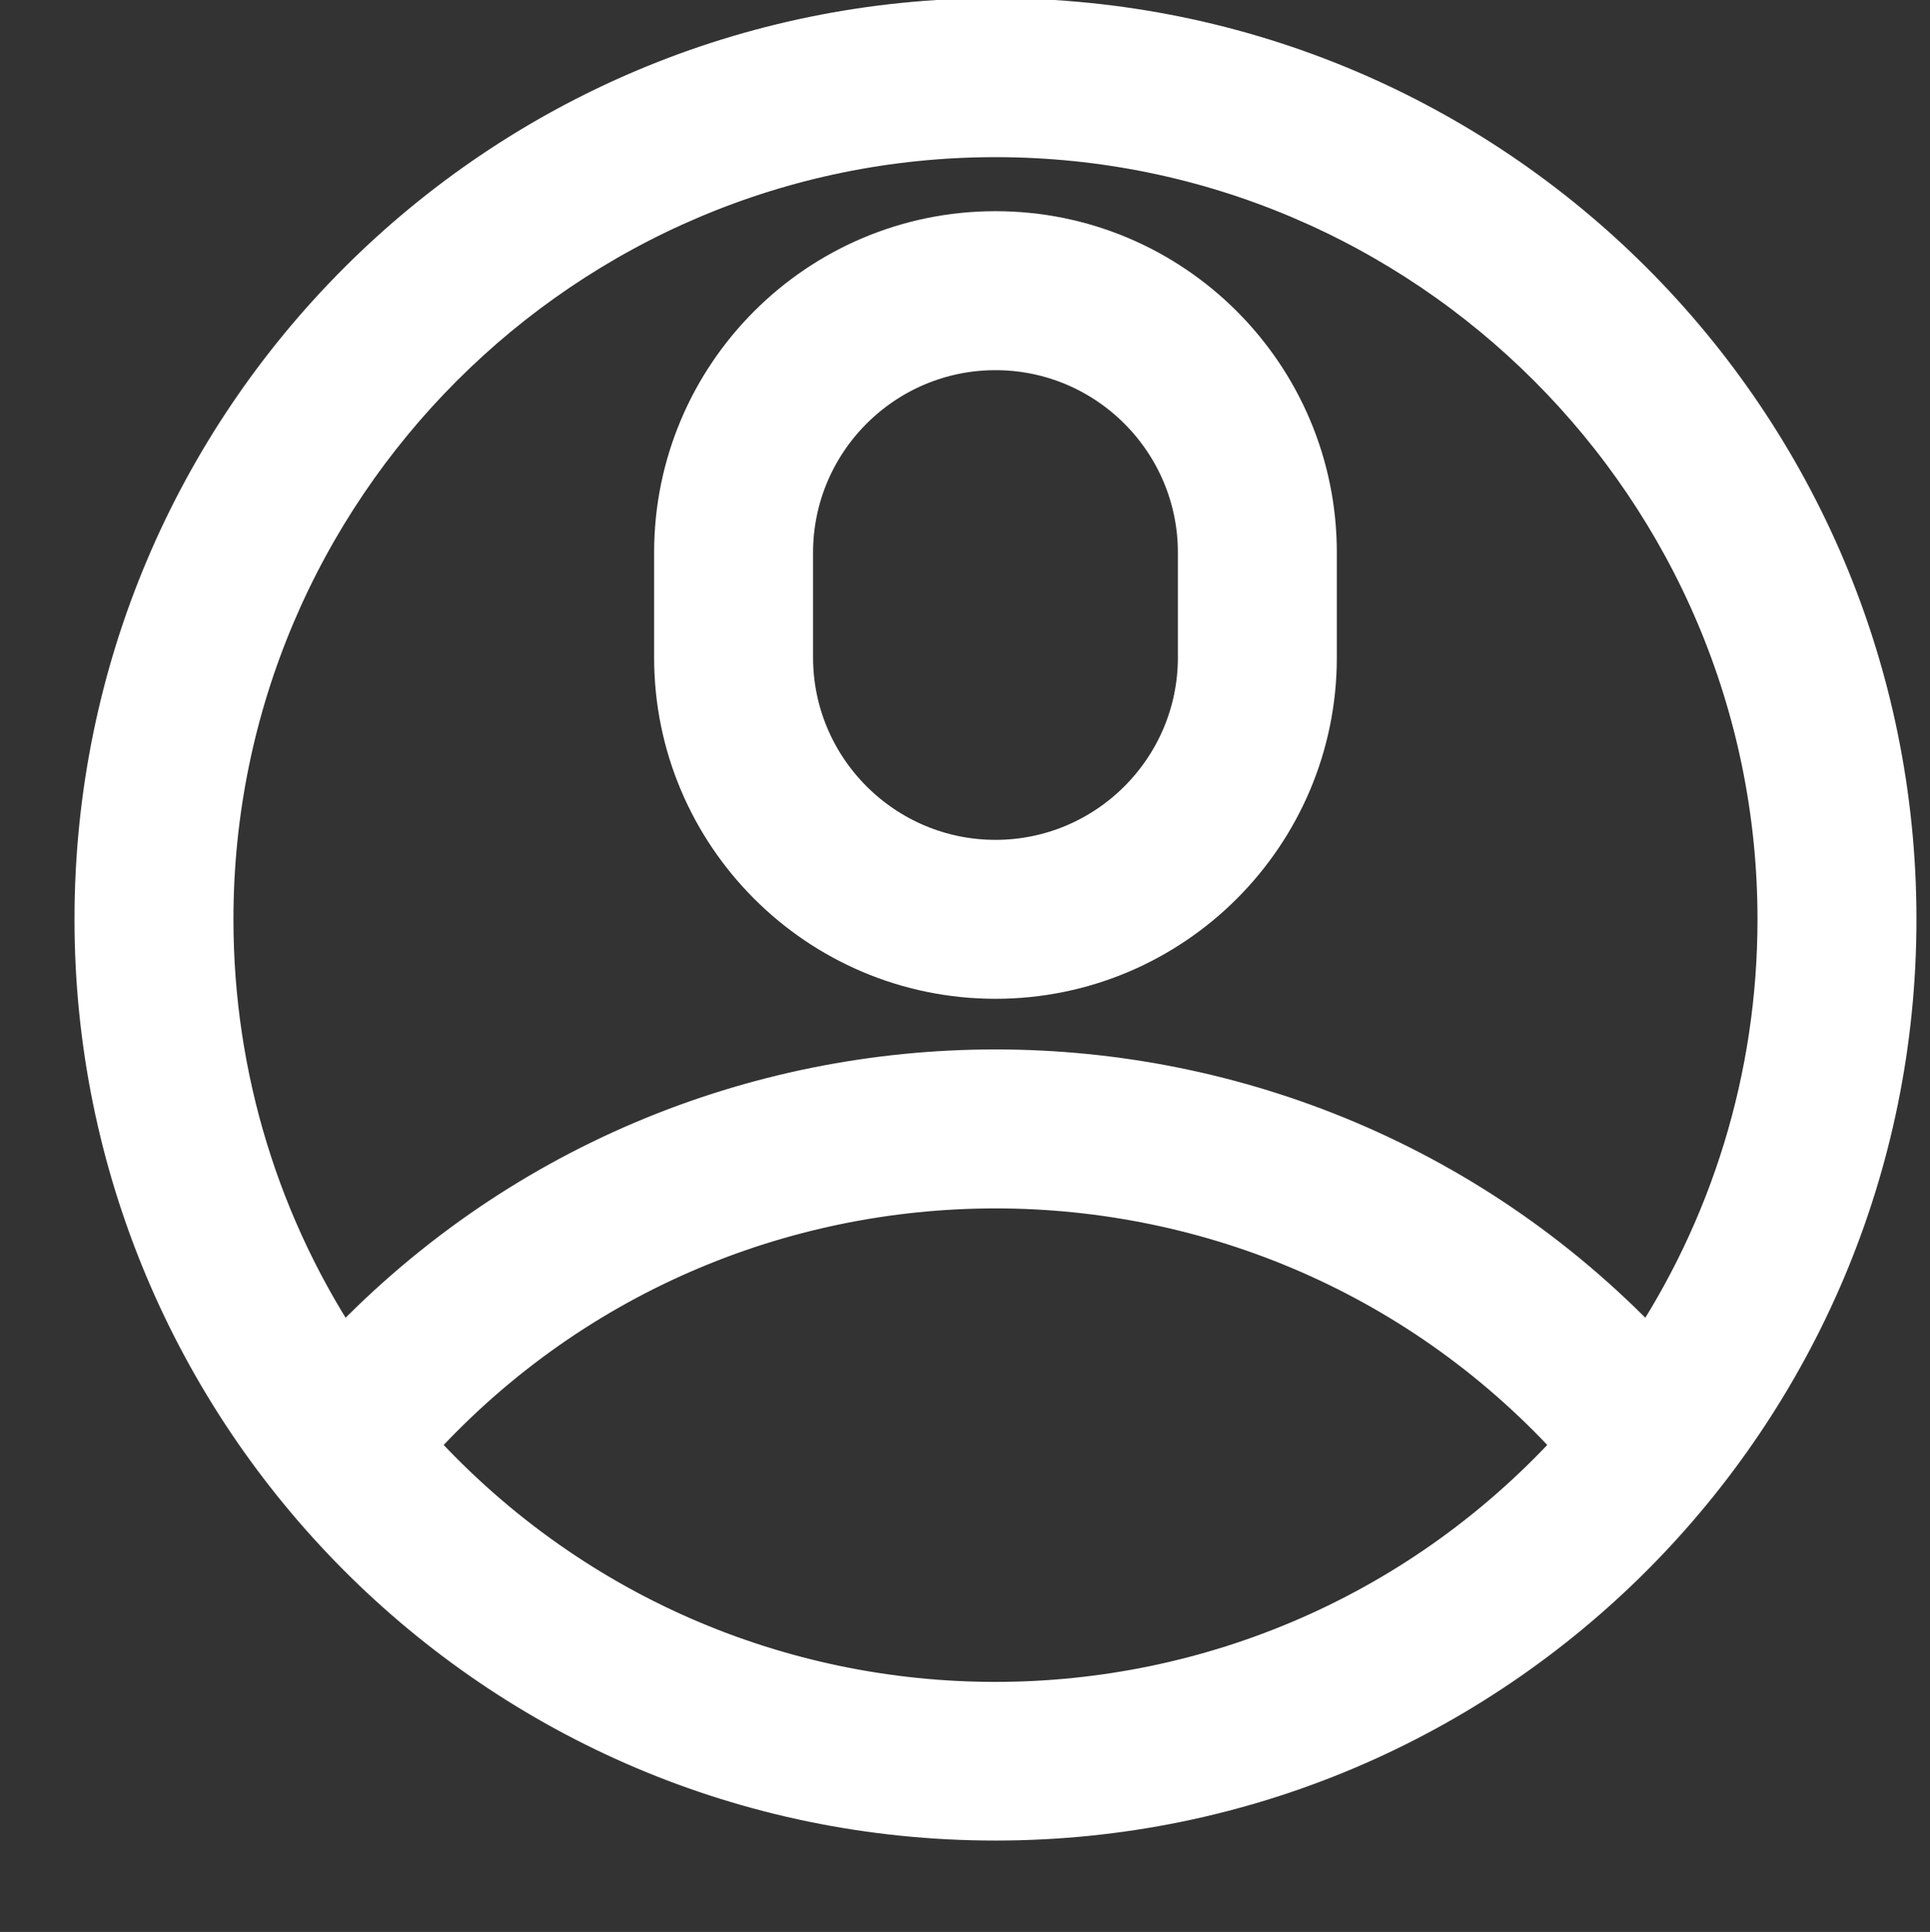 <?xml version="1.0" encoding="utf-8"?>
<!-- Generator: Adobe Illustrator 16.0.0, SVG Export Plug-In . SVG Version: 6.00 Build 0)  -->
<!DOCTYPE svg PUBLIC "-//W3C//DTD SVG 1.1//EN" "http://www.w3.org/Graphics/SVG/1.1/DTD/svg11.dtd">
<svg version="1.1" id="Layer_1" xmlns="http://www.w3.org/2000/svg" xmlns:xlink="http://www.w3.org/1999/xlink" x="0px" y="0px"
	 width="35.625px" height="35.653px" viewBox="-6.375 -4.966 35.625 35.653" enable-background="new -6.375 -4.966 35.625 35.653"
	 xml:space="preserve">
<rect x="-6.375" y="-4.966" width="35.625" height="35.653" fill="#333333" stroke="none"/>
<g id="surface1">
	<path fill="#FFFFFF" stroke="#FFFFFF" stroke-miterlimit="10" d="M28.5,12c0-9.12-7.38-16.5-16.5-16.5C2.879-4.5-4.5,2.88-4.5,12
		c0,9.039,7.315,16.5,16.5,16.5C21.142,28.5,28.5,21.082,28.5,12z M12-2.566c8.029,0,14.566,6.537,14.566,14.566
		c0,2.938-0.876,5.764-2.492,8.153c-6.51-6.998-17.628-7.009-24.148,0c-1.617-2.39-2.492-5.215-2.492-8.153
		C-2.566,3.971,3.971-2.566,12-2.566z M1.135,21.7c5.784-6.488,15.947-6.488,21.73,0C17.06,28.194,6.94,28.199,1.135,21.7z"/>
	<path fill="#FFFFFF" stroke="#FFFFFF" stroke-miterlimit="10" d="M12,12.966c3.201,0,5.801-2.599,5.801-5.8V5.232
		c0-3.201-2.6-5.801-5.801-5.801s-5.801,2.6-5.801,5.801v1.934C6.199,10.367,8.799,12.966,12,12.966z M8.133,5.232
		C8.133,3.1,9.868,1.365,12,1.365c2.133,0,3.867,1.735,3.867,3.867v1.934c0,2.132-1.734,3.867-3.867,3.867
		c-2.132,0-3.867-1.735-3.867-3.867V5.232z"/>
</g>
</svg>
